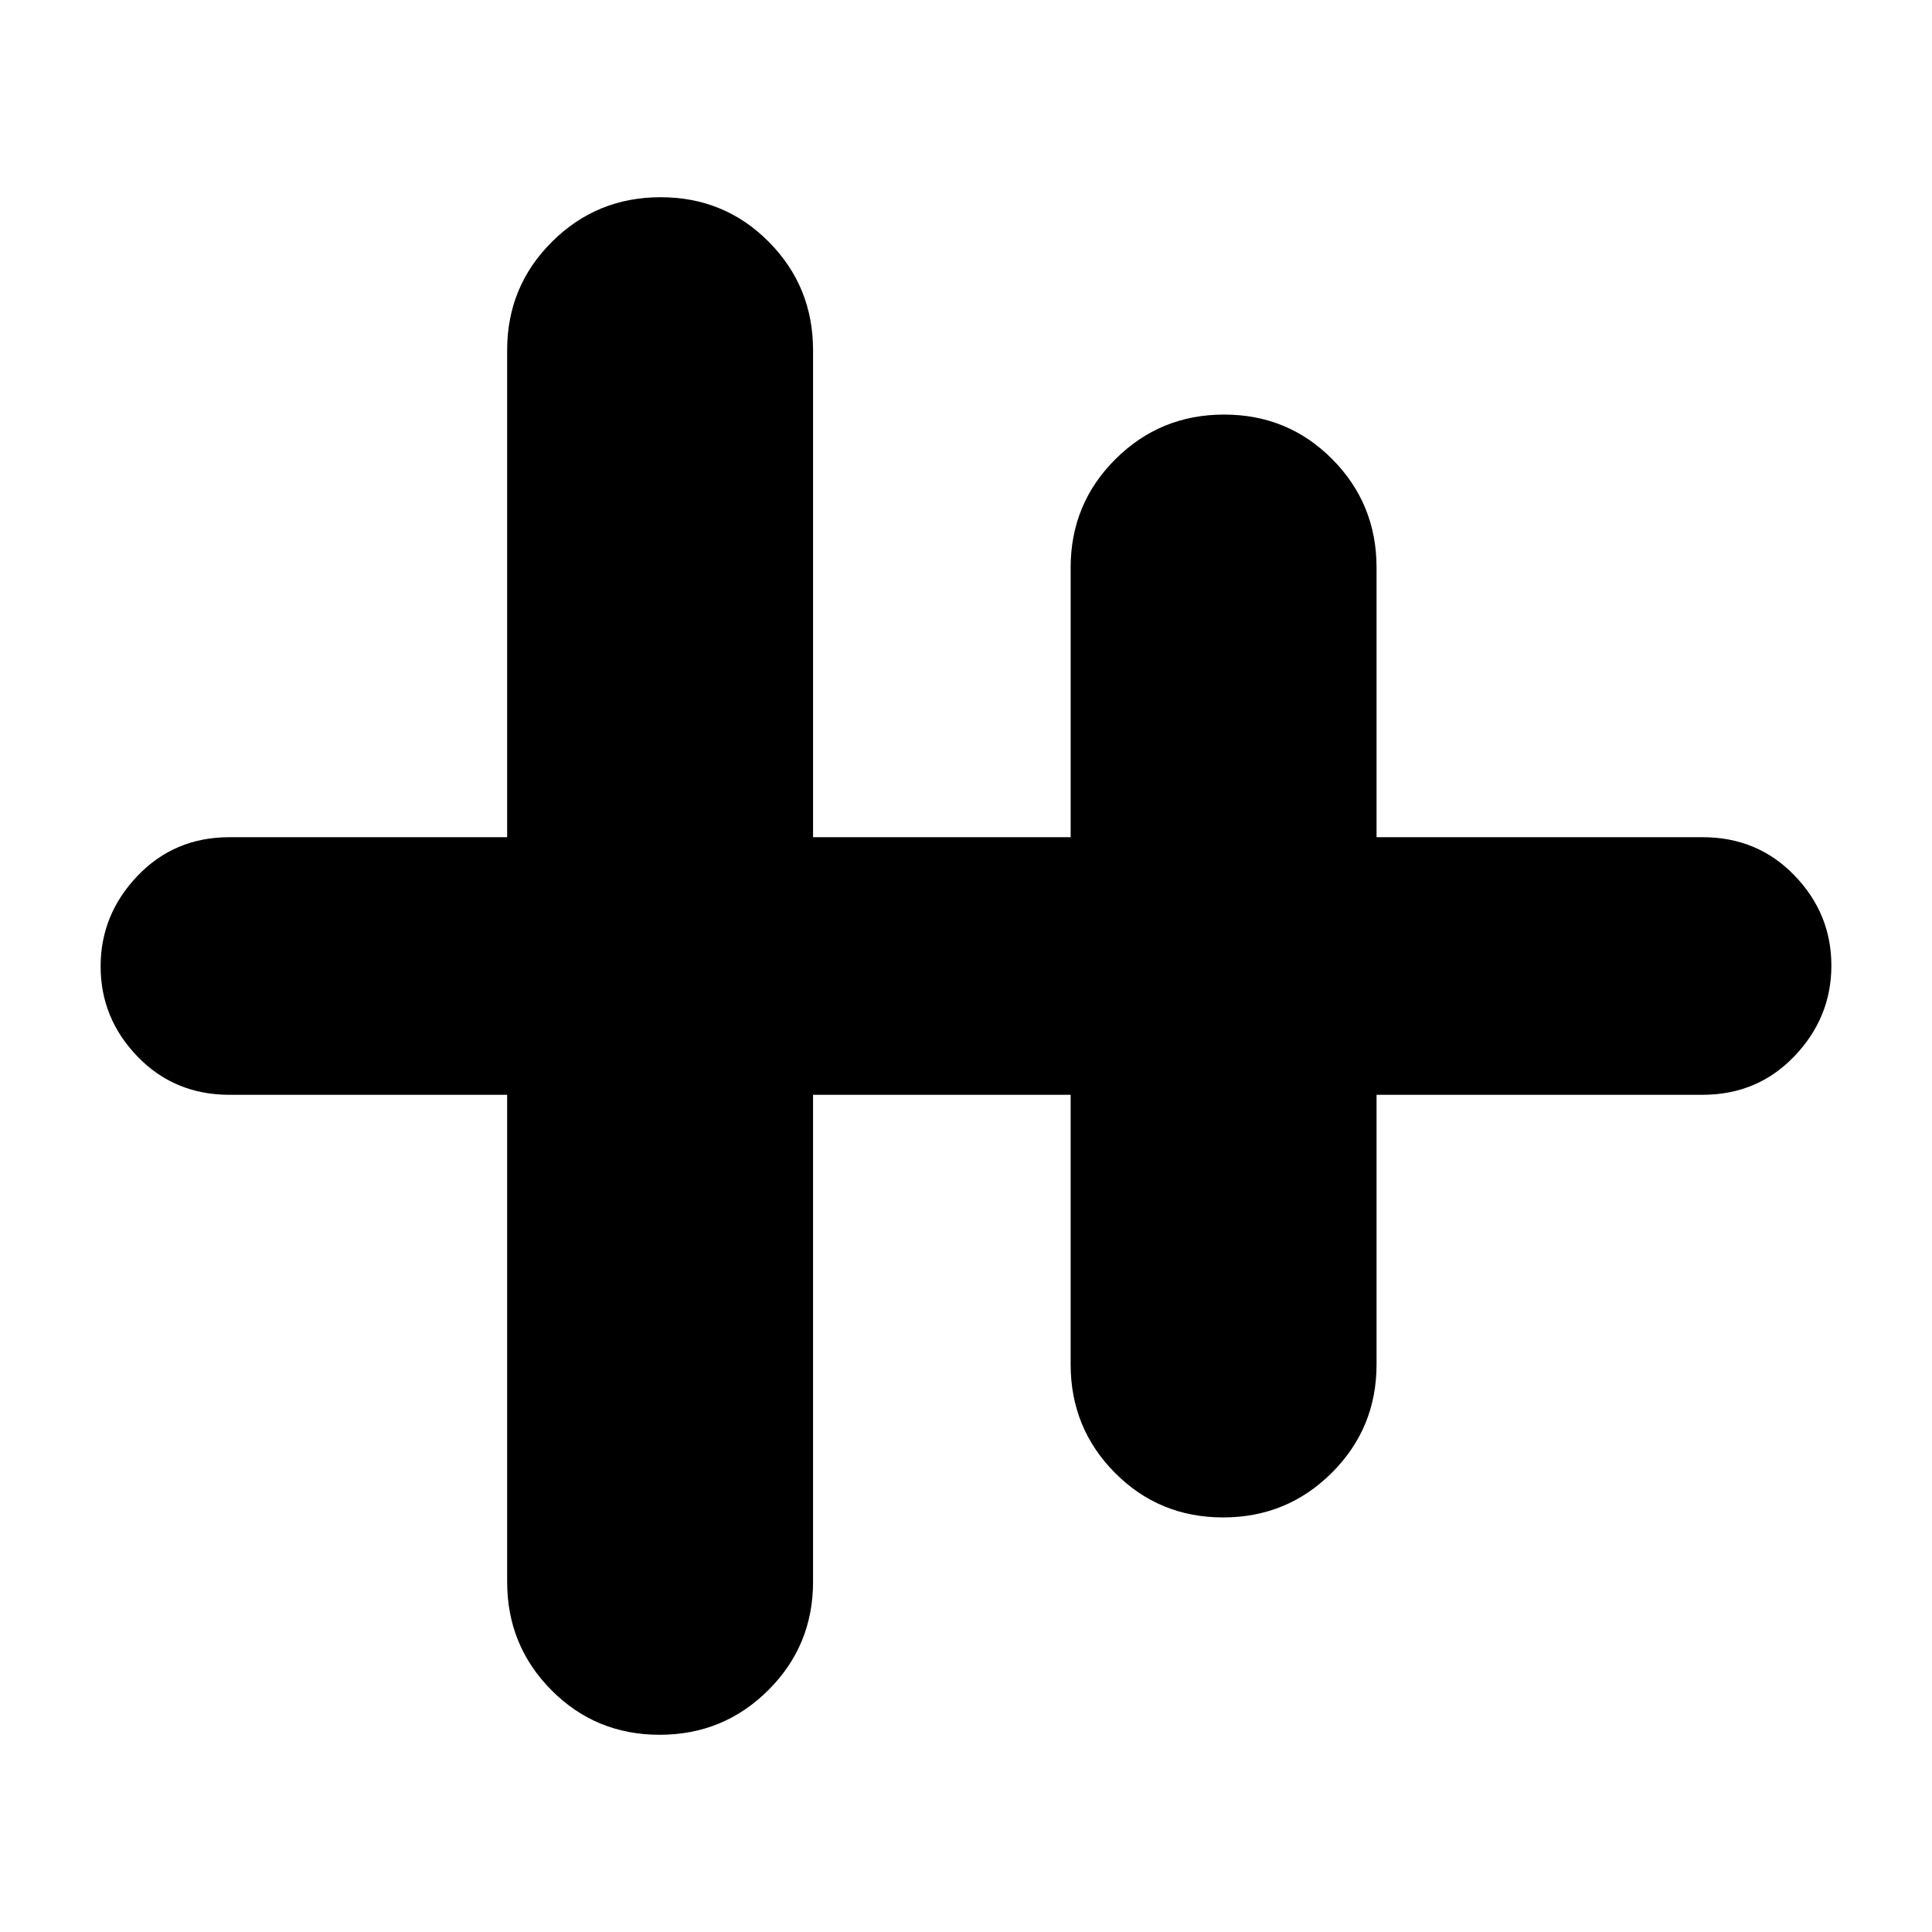 <svg xmlns="http://www.w3.org/2000/svg" height="20" viewBox="0 -960 960 960" width="20"><path d="M327.76-98Q296-98 274-120.17q-22-22.16-22-53.83v-242H114q-27.3 0-45.65-18.99Q50-453.98 50-479.79t18.35-45.01Q86.7-544 114-544h138v-242q0-31.67 22.24-53.83 22.23-22.17 54-22.17Q360-862 382-839.83q22 22.16 22 53.83v242h128v-134q0-31.67 22.24-53.83 22.23-22.17 54-22.17Q640-754 662-731.83q22 22.16 22 53.83v134h162q27.3 0 45.65 18.99Q910-506.02 910-480.21t-18.35 45.01Q873.3-416 846-416H684v134q0 31.67-22.24 53.83-22.23 22.17-54 22.17Q576-206 554-228.17q-22-22.16-22-53.83v-134H404v242q0 31.67-22.24 53.83Q359.53-98 327.76-98Z"/></svg>
